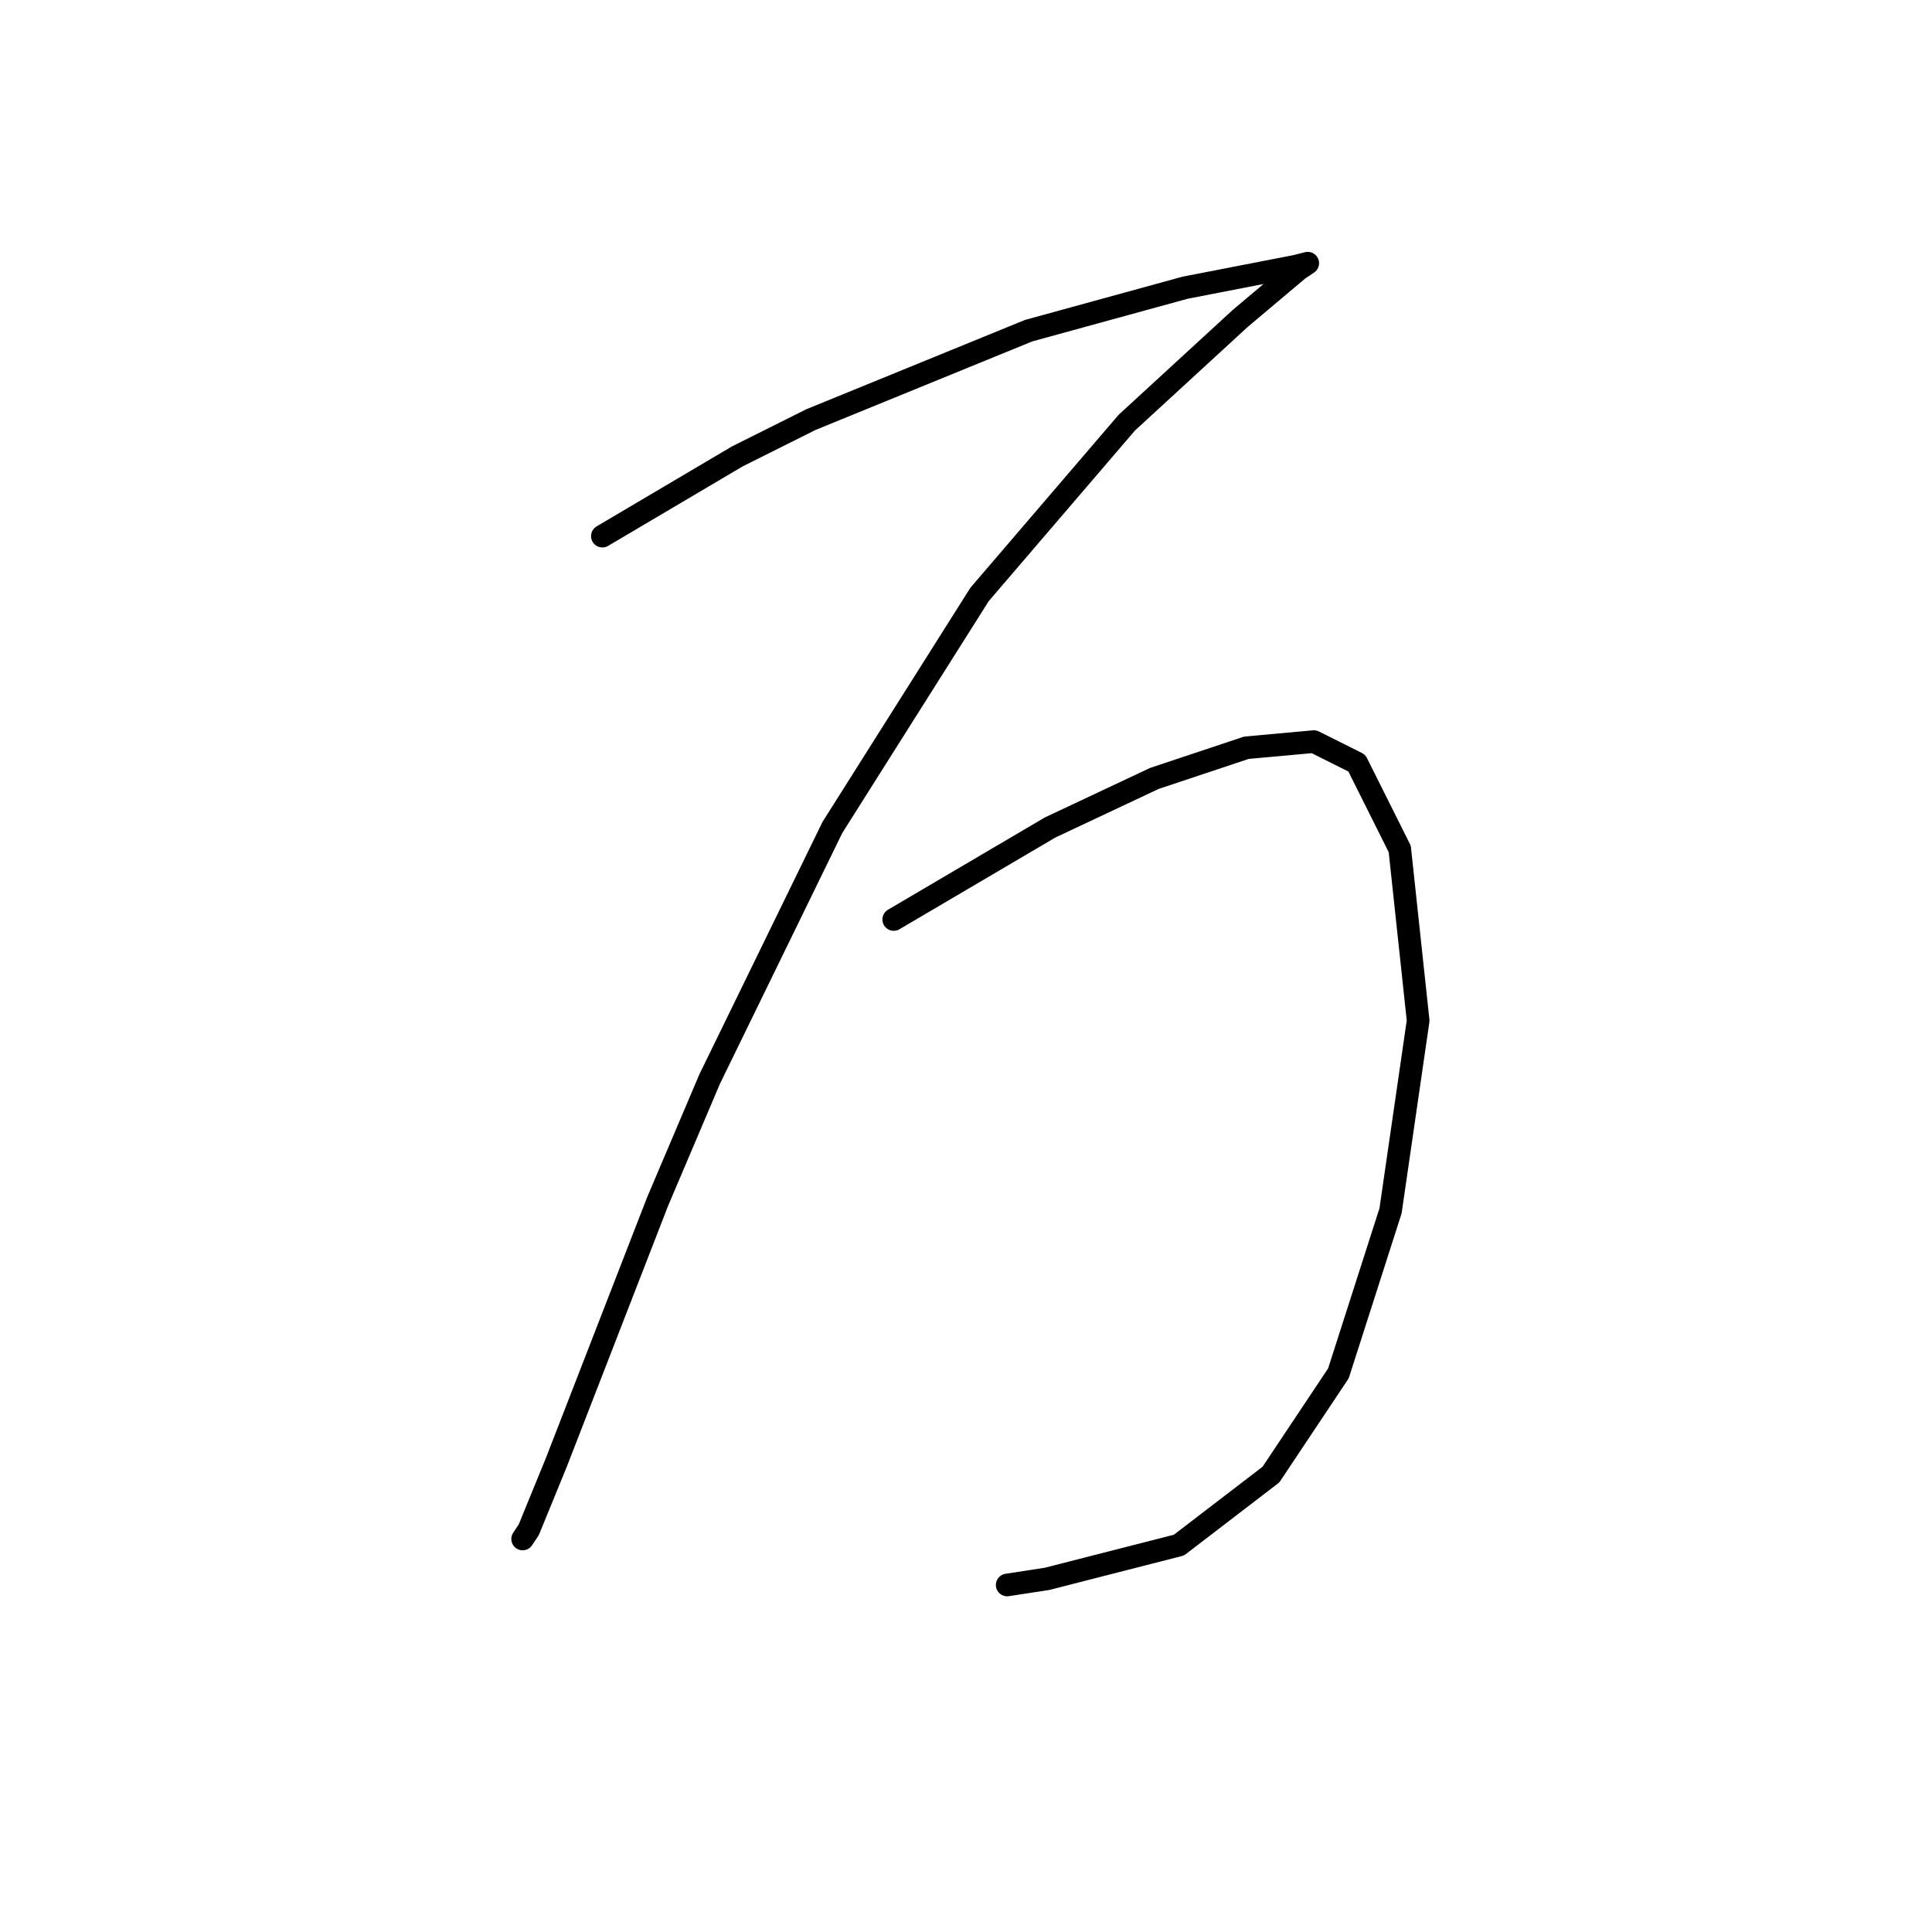 <?xml version="1.0" standalone="no"?>
    <svg width="256" height="256" xmlns="http://www.w3.org/2000/svg" version="1.1">
    <polyline stroke="black" stroke-width="3" stroke-linecap="round" fill="transparent" stroke-linejoin="round" points="79.818 71.041 88.758 65.758 97.698 60.475 107.451 55.599 136.303 43.814 157.027 38.125 171.657 35.281 173.282 34.874 172.063 35.687 164.342 42.189 149.306 56.005 129.801 78.762 110.295 109.645 94.041 142.967 87.133 159.222 73.722 193.763 70.065 202.703 69.252 203.922 69.252 203.922 " />
        <polyline stroke="black" stroke-width="3" stroke-linecap="round" fill="transparent" stroke-linejoin="round" points="118.423 121.836 125.331 117.773 132.239 113.709 139.147 109.645 146.056 106.395 152.964 103.144 165.155 99.08 174.095 98.267 179.784 101.112 185.473 112.49 187.911 135.247 184.254 160.441 177.346 181.979 168.406 195.389 156.215 204.735 138.741 209.205 133.458 210.018 133.458 210.018 " />
        </svg>